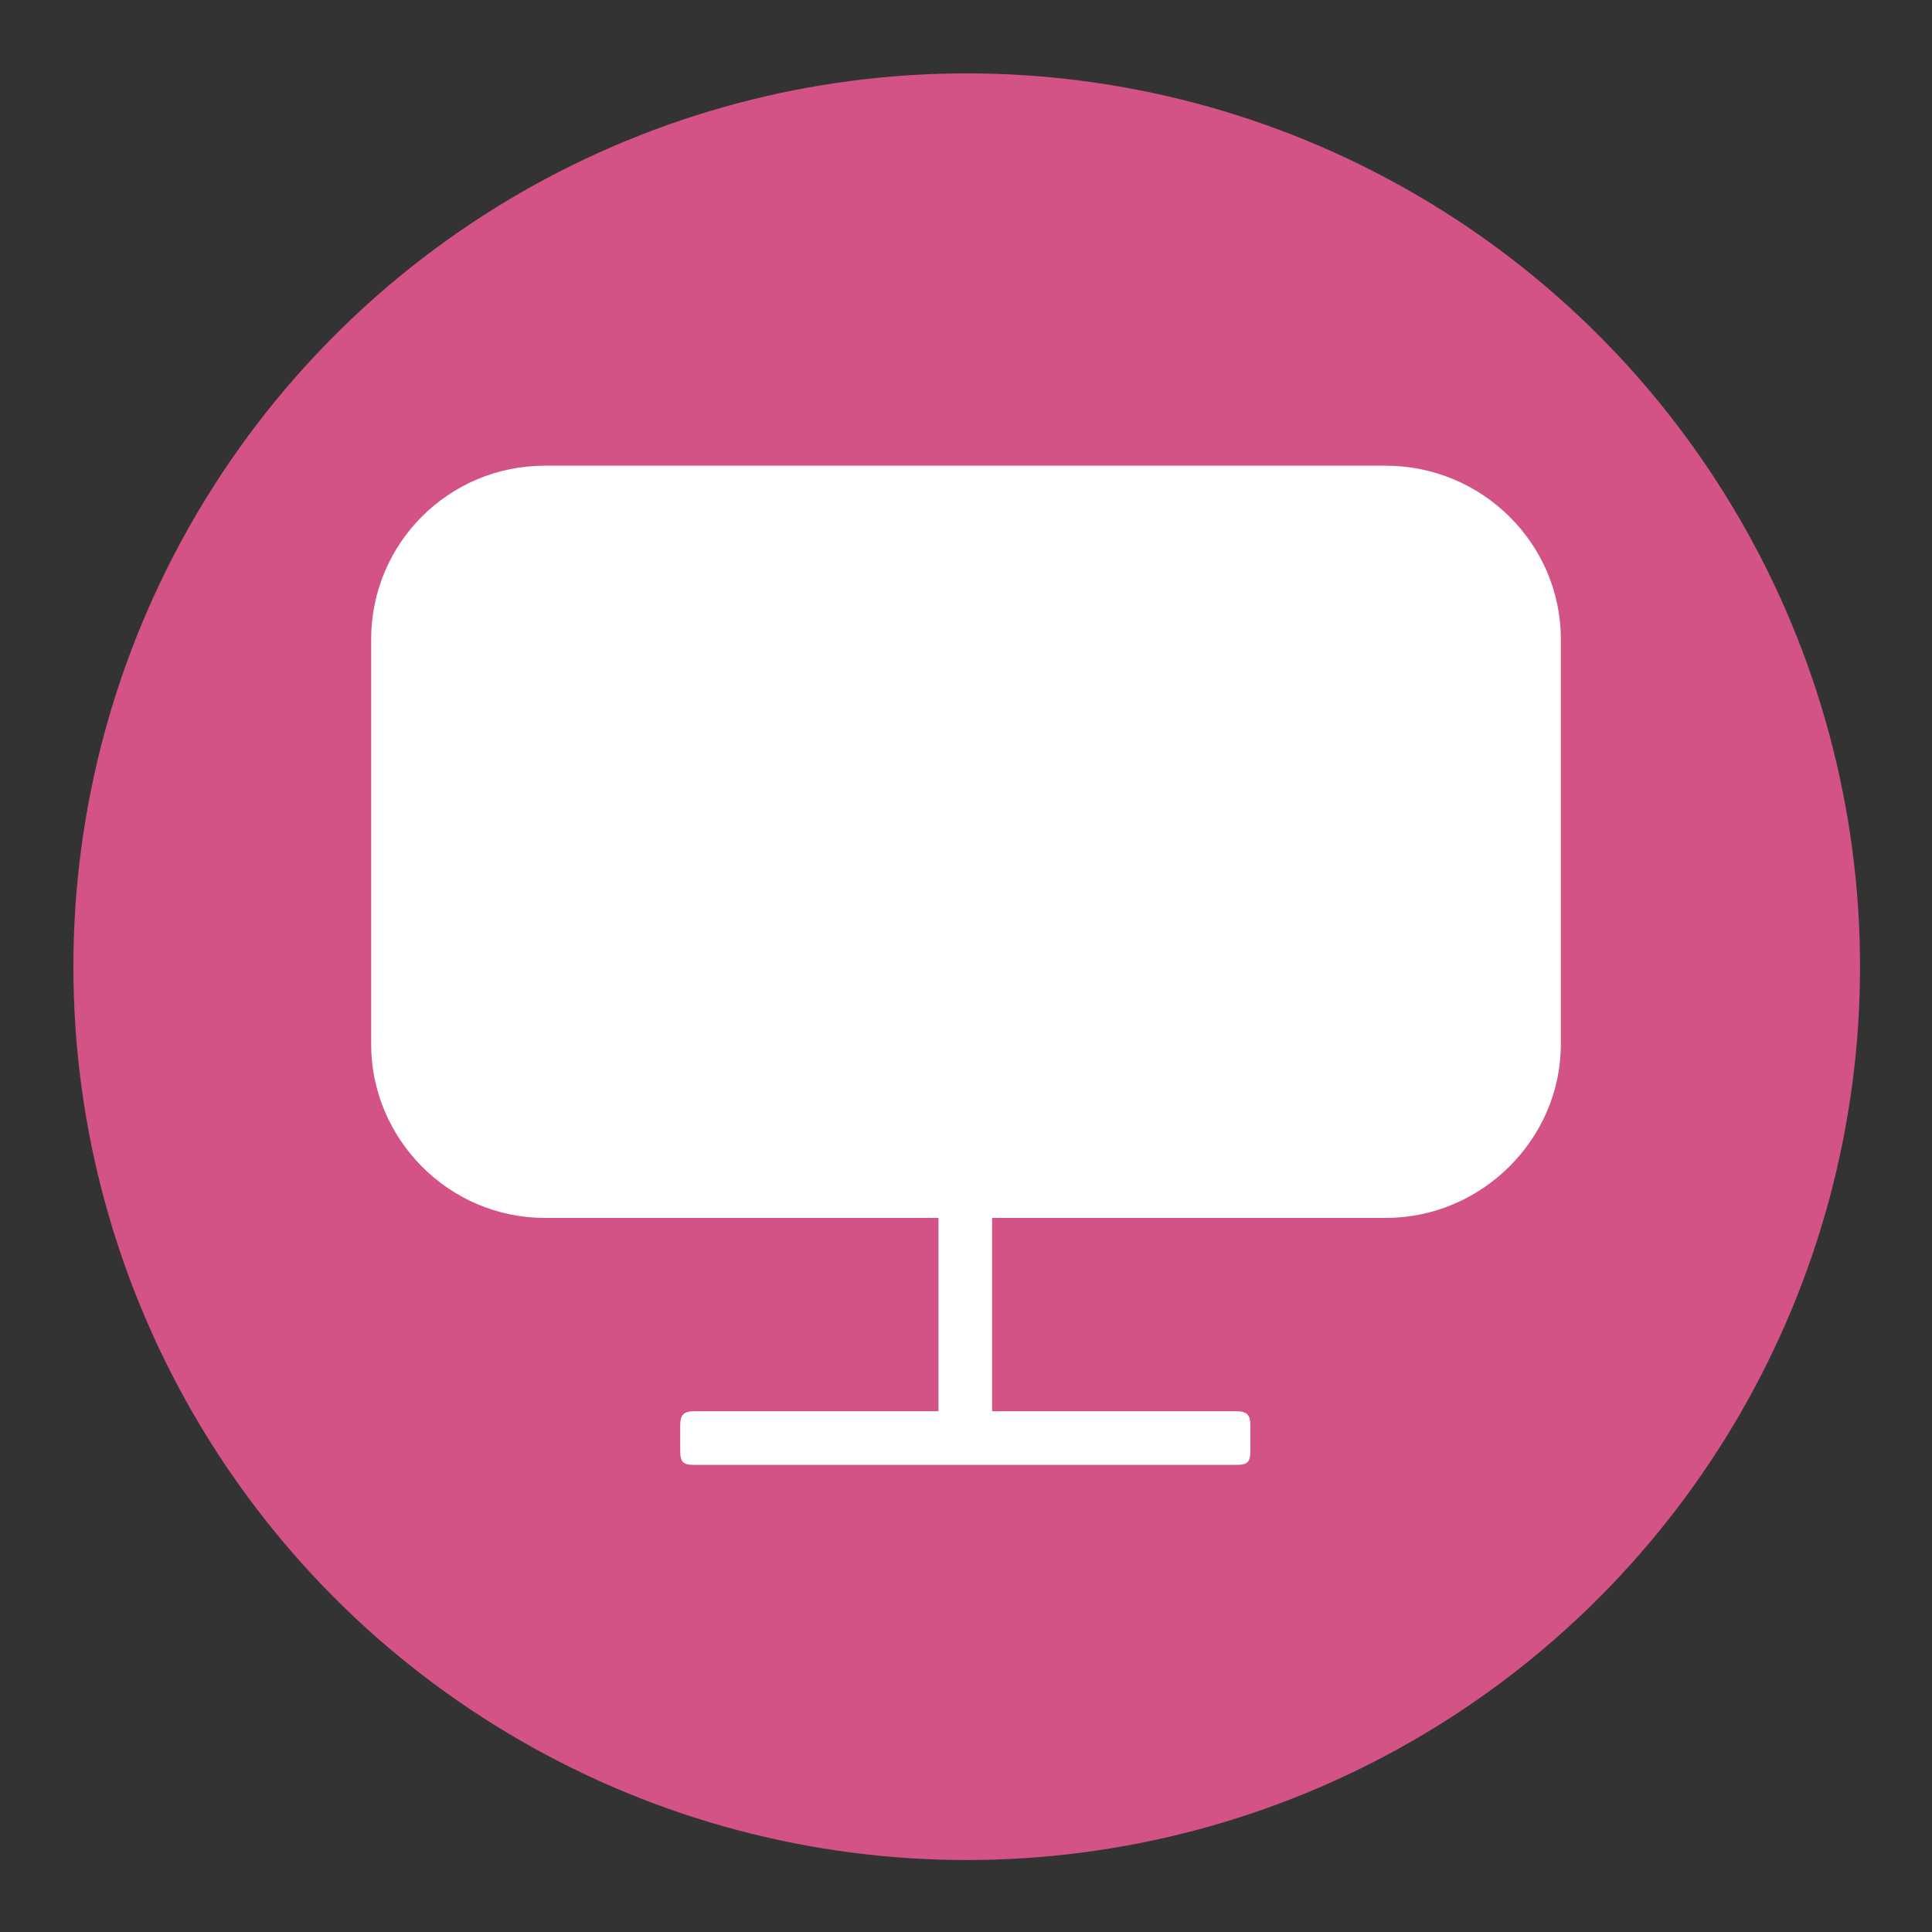 <?xml version="1.0" encoding="utf-8"?>
<!-- Generator: Adobe Illustrator 22.0.0, SVG Export Plug-In . SVG Version: 6.00 Build 0)  -->
<svg version="1.1" id="Layer_1" xmlns="http://www.w3.org/2000/svg" xmlns:xlink="http://www.w3.org/1999/xlink" x="0px" y="0px"
	 viewBox="0 0 136.9 136.9" style="enable-background:new 0 0 136.9 136.9;" xml:space="preserve">
<rect x="0" y="0" width="136.9" height="136.9" fill="#333333" stroke="none"/>
<style type="text/css">
	.st0{fill:#D35387;}
	.st1{fill:#FFFFFF;}
</style>
<g>
	<g>
		<g>
			<g>
				<g>
					<circle class="st0" cx="68.5" cy="68.5" r="63.3"/>
				</g>
			</g>
		</g>
	</g>
</g>
<path class="st1" d="M66.5,100.1V86.3H38.6c-6.8,0-12.3-5.6-12.3-12.3V45.3c0-6.8,5.5-12.3,12.3-12.3h59.6c6.8,0,12.4,5.5,12.4,12.3
	V74c0,6.7-5.6,12.3-12.4,12.3H70.3v13.7h17.3c0.8,0,1,0.3,1,1v1.8c0,0.8-0.2,1-1,1H49.2c-0.8,0-1-0.2-1-1v-1.8c0-0.7,0.2-1,1-1H66.5
	z"/>
</svg>
